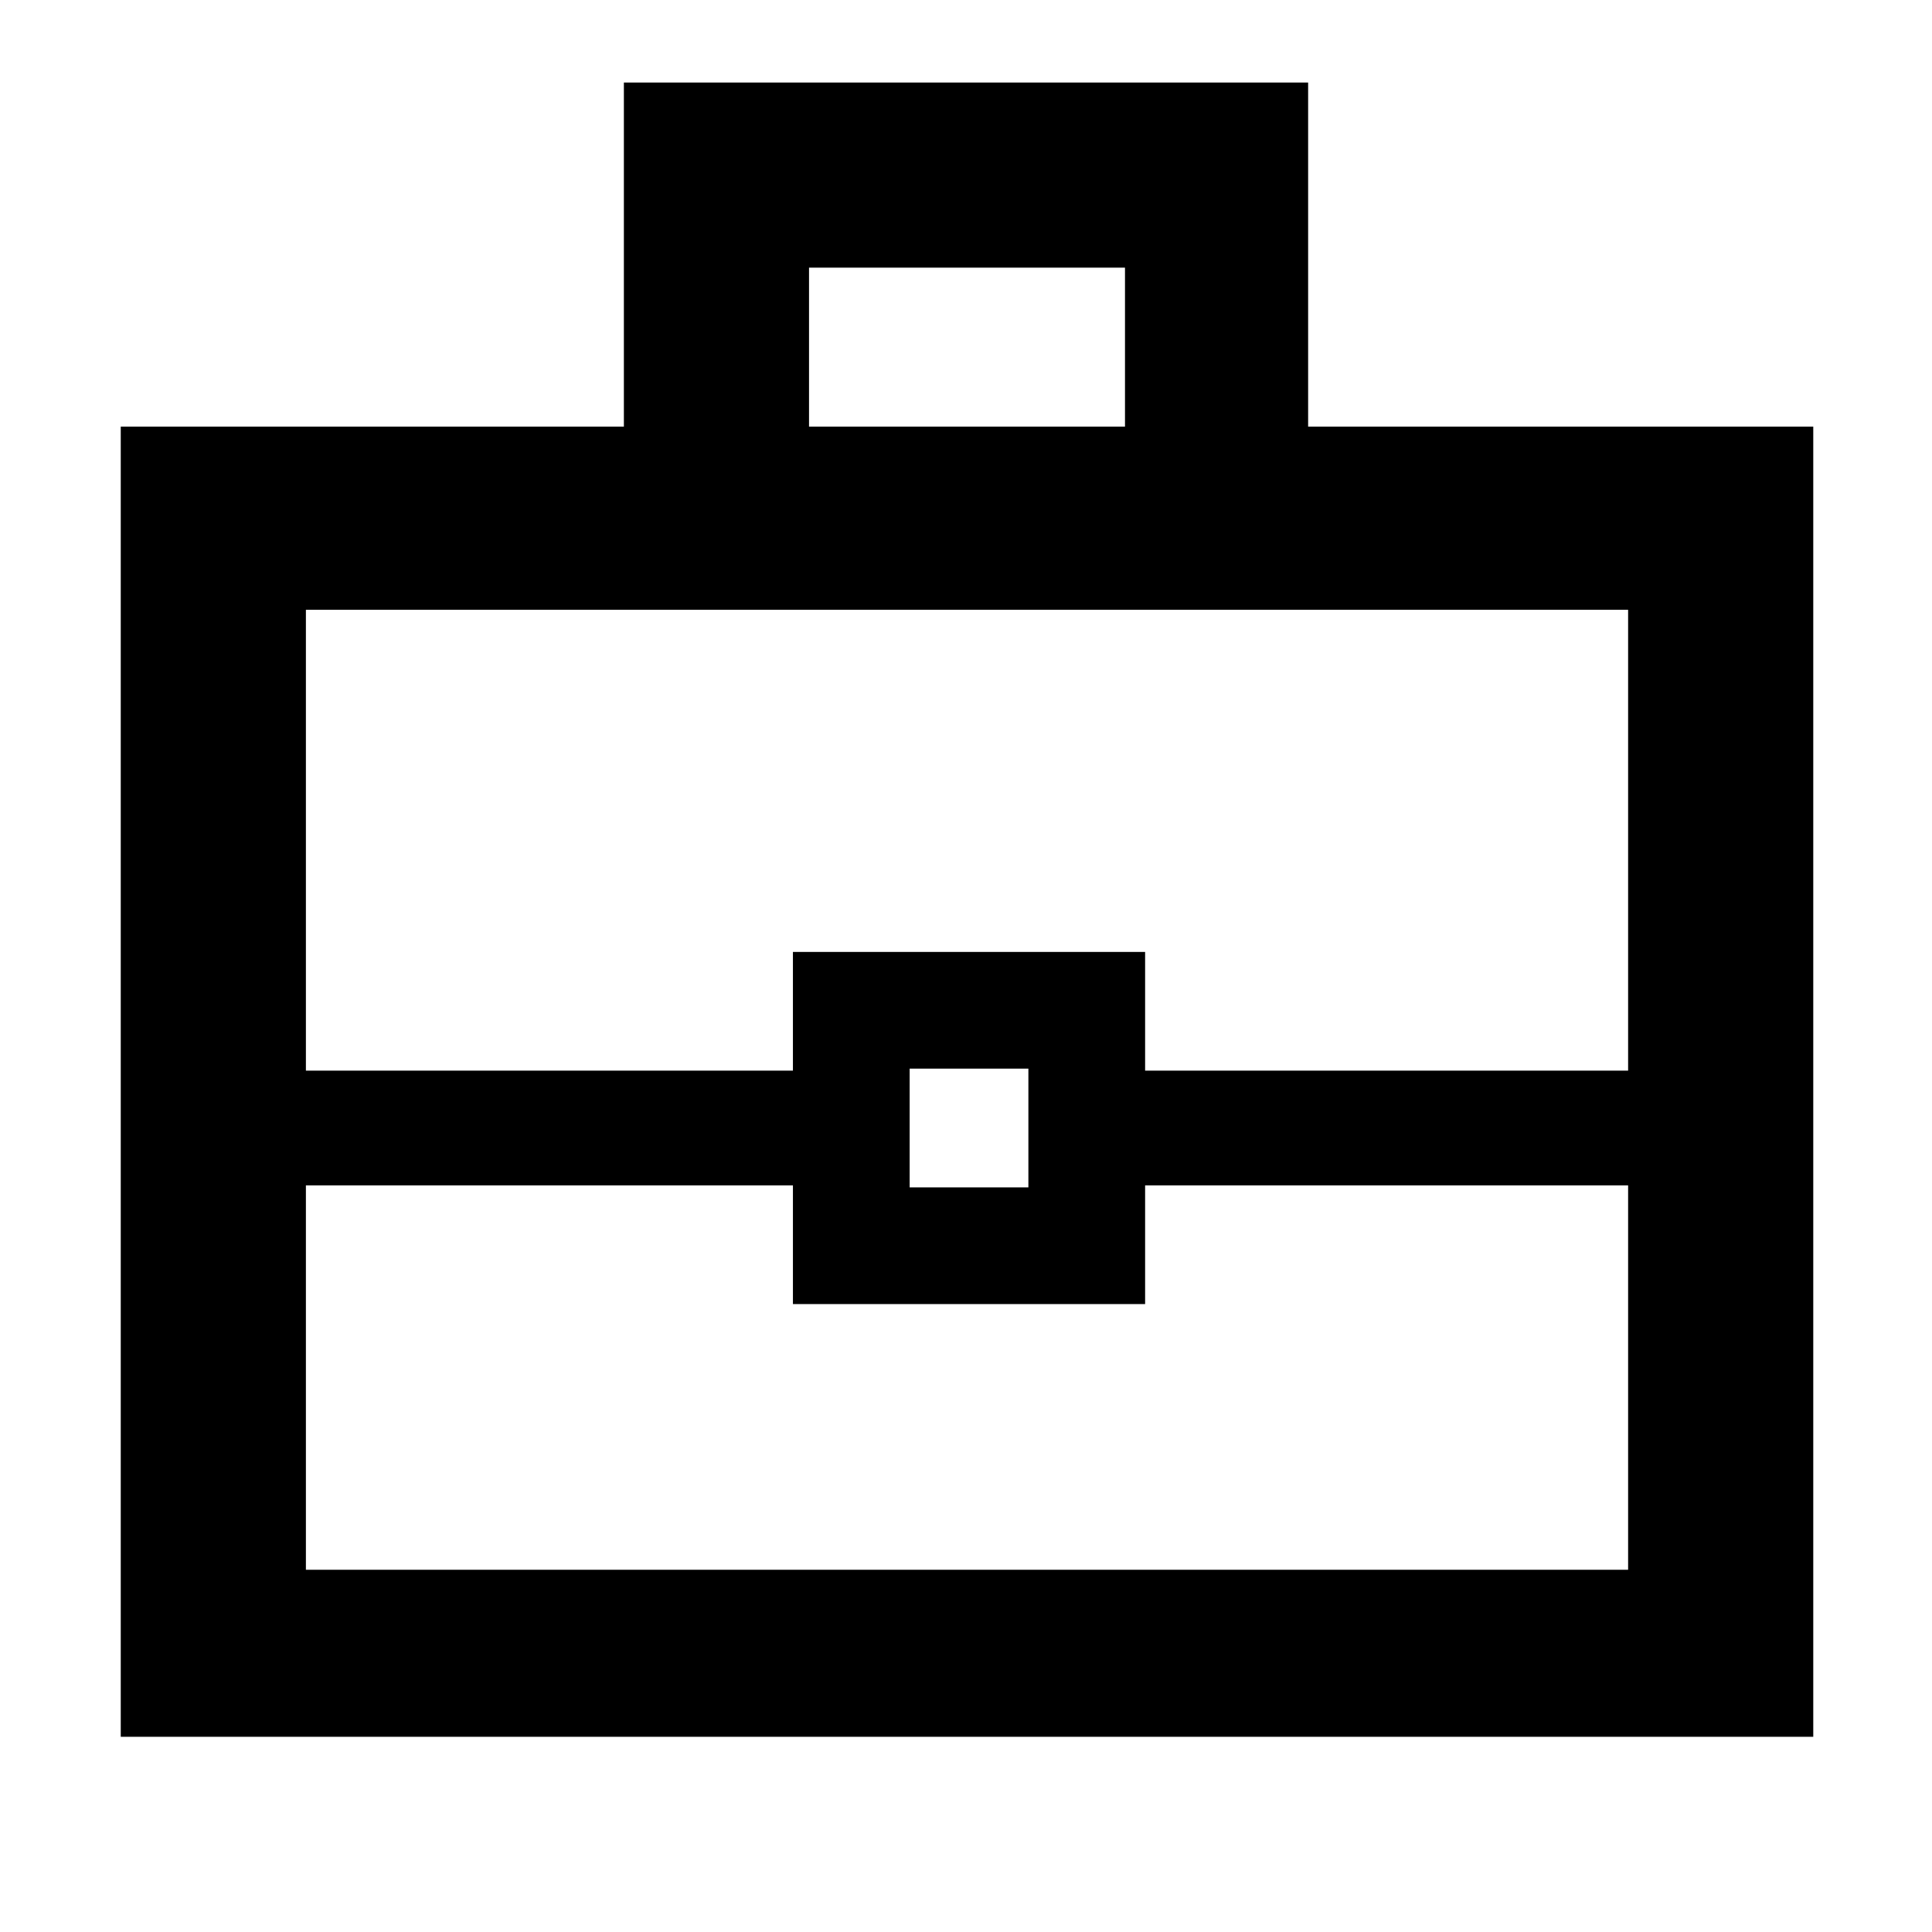 <svg xmlns="http://www.w3.org/2000/svg" height="48" width="48"><path d="M3 43.15V10.6h12.5V2.05h17v8.55h12.55v32.55ZM20.1 10.6h7.85V6.65H20.1Zm20.35 18.85h-12v2.95H19.7v-2.95H7.6V39h32.85Zm-17.85.05h2.95v-2.95H22.6Zm-15-2.9h12.1v-2.95h8.75v2.95h12V15.15H7.6ZM24 28Z"/></svg>